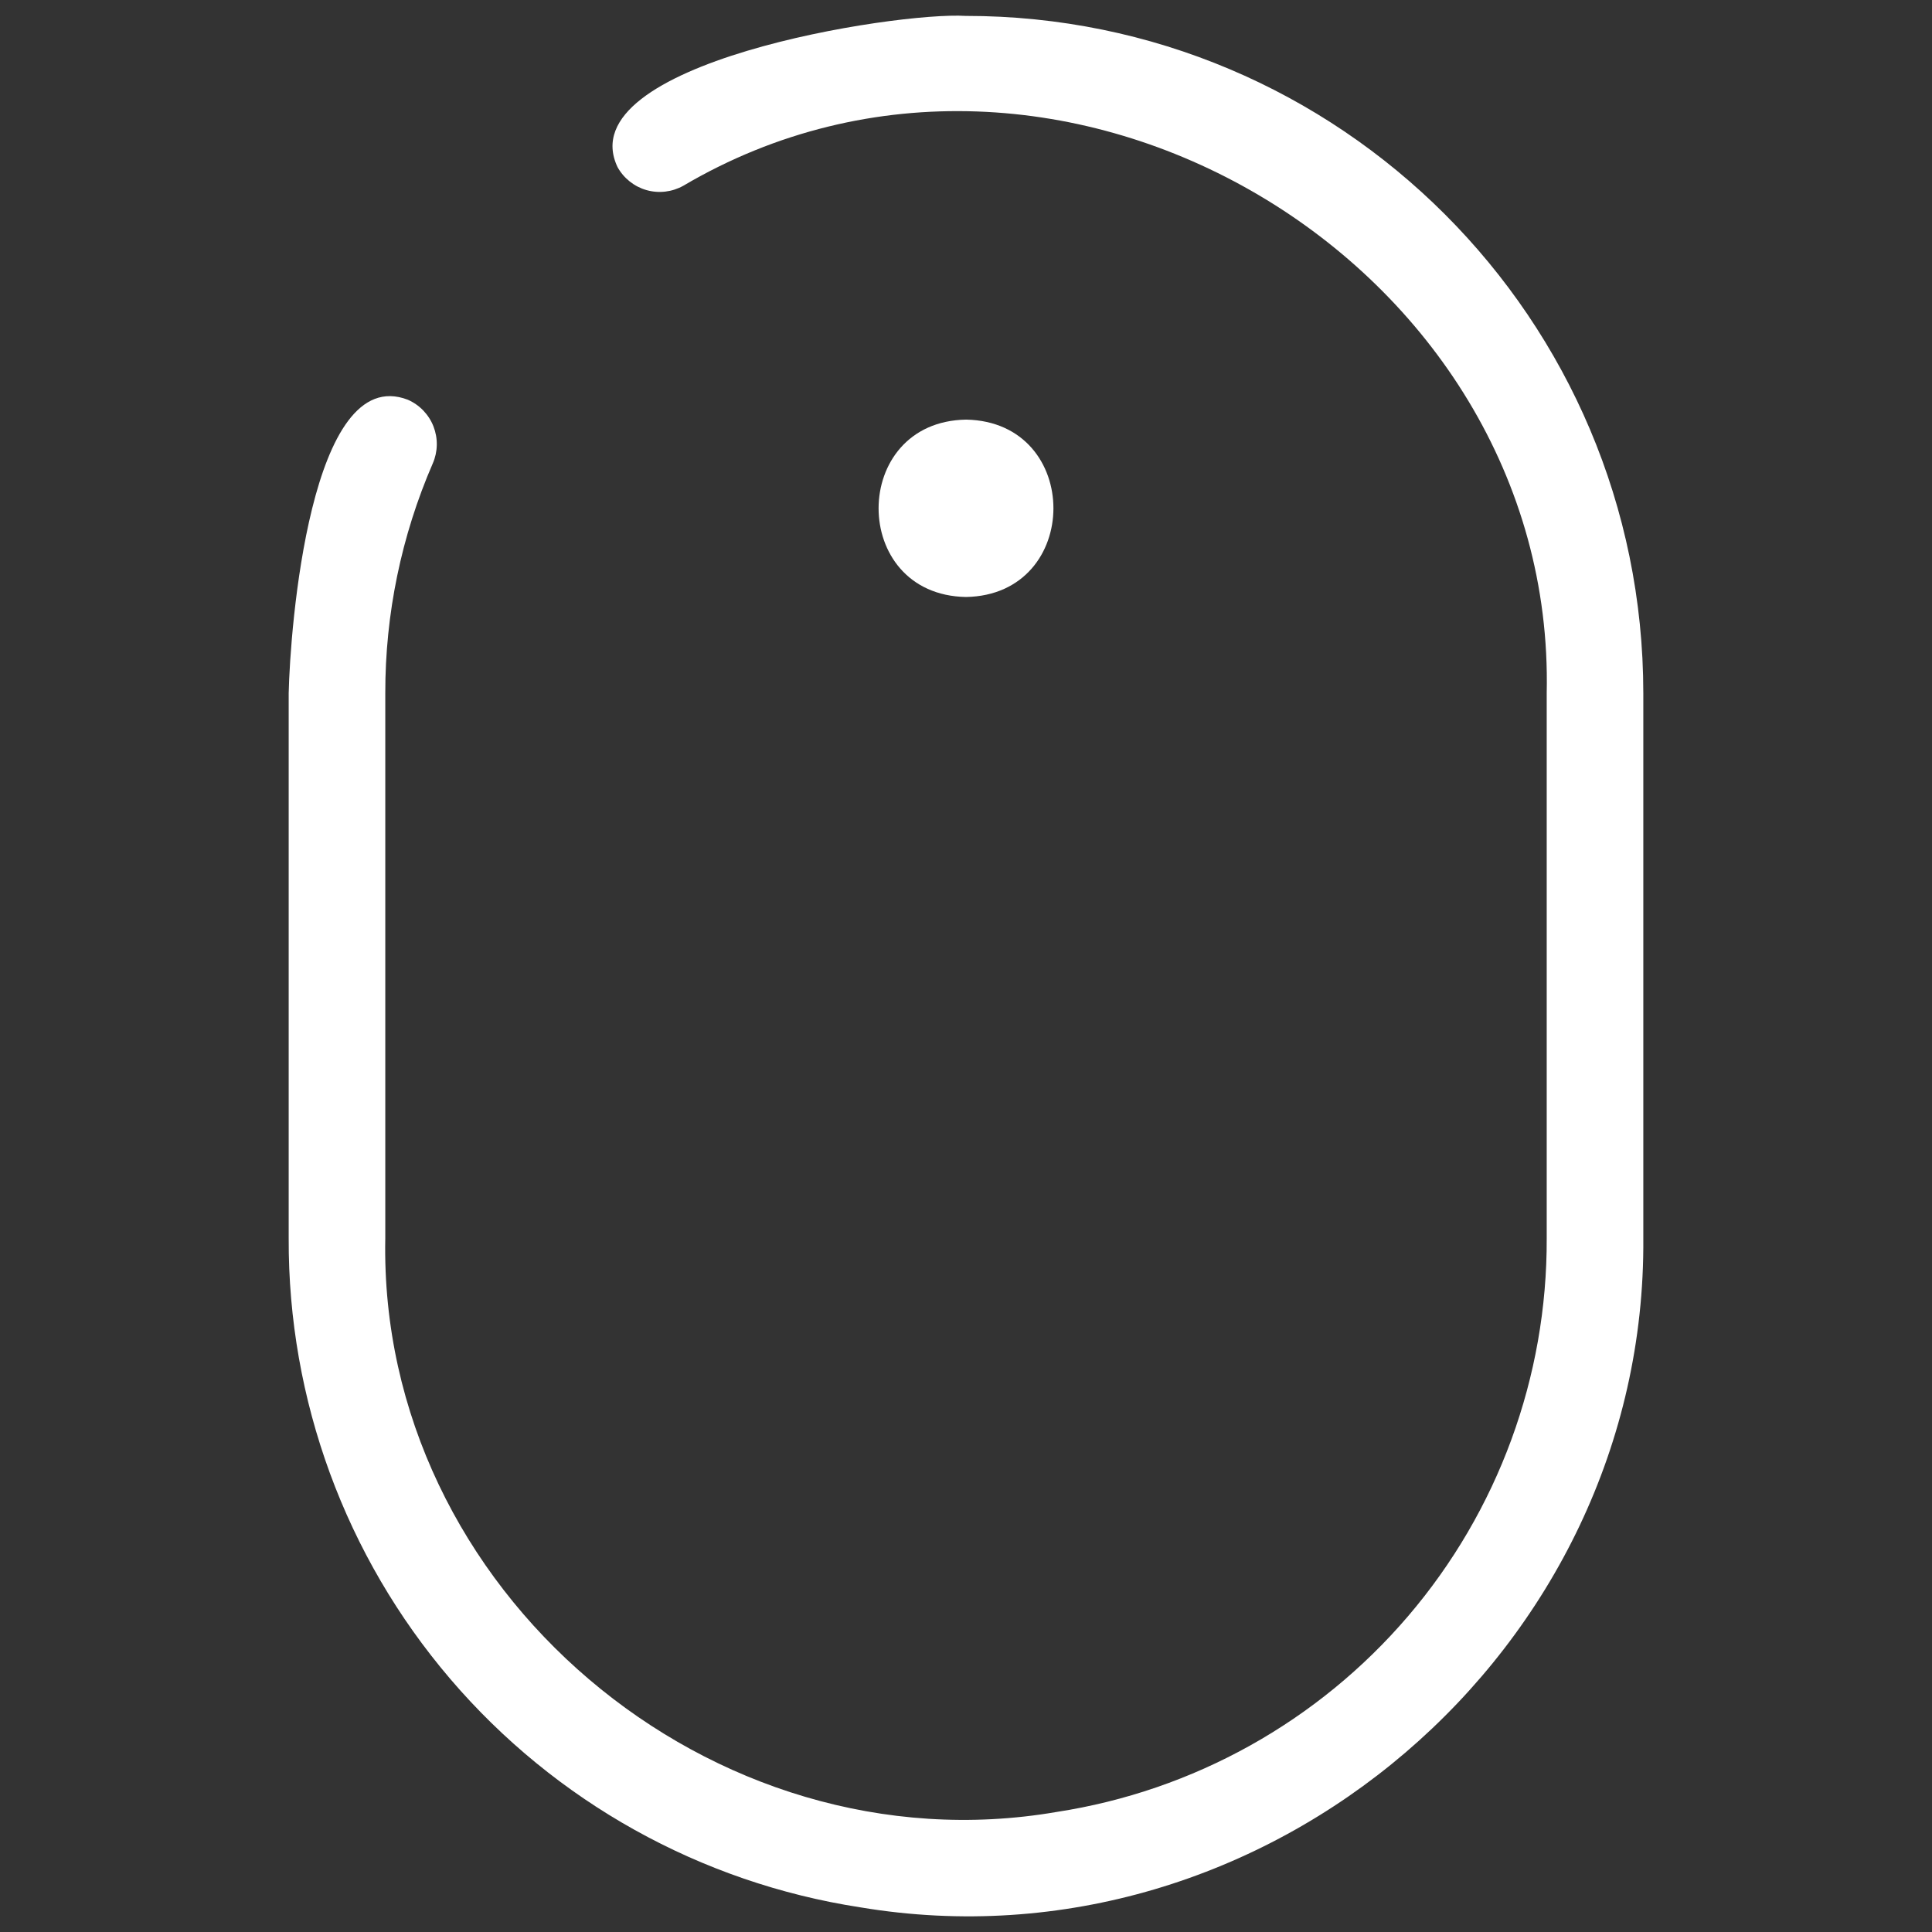<svg width="47" height="47" viewBox="0 0 47 47" fill="none" xmlns="http://www.w3.org/2000/svg">
<rect x="0" y="0" width="47" height="47" fill="#333333" stroke="none"/>
<path d="M23.494 0.387C21.799 0.282 13.818 1.535 15.024 4.067C15.099 4.202 15.2 4.32 15.321 4.416C15.442 4.512 15.58 4.583 15.729 4.625C15.877 4.667 16.032 4.679 16.185 4.661C16.338 4.643 16.486 4.595 16.621 4.52C25.706 -0.837 37.857 6.361 37.627 16.862V30.125C37.64 33.494 36.444 36.755 34.255 39.316C32.067 41.877 29.032 43.568 25.703 44.08C17.308 45.524 9.204 38.676 9.373 30.125V16.862C9.37 14.94 9.763 13.037 10.528 11.274C10.59 11.132 10.623 10.98 10.626 10.825C10.629 10.671 10.601 10.517 10.545 10.373C10.489 10.229 10.404 10.098 10.297 9.986C10.19 9.875 10.062 9.786 9.92 9.724C7.545 8.811 7.056 15.32 7.023 16.86V30.124C7.007 34.053 8.402 37.857 10.954 40.844C13.506 43.831 17.046 45.803 20.929 46.4C30.813 48.053 40.055 40.135 39.977 30.125V16.862C39.975 7.761 32.594 0.384 23.494 0.387Z" fill="white"/>
<path d="M23.505 10.208C20.668 10.251 20.66 14.474 23.5 14.523C26.331 14.474 26.339 10.263 23.505 10.208Z" fill="white"/>
</svg>

